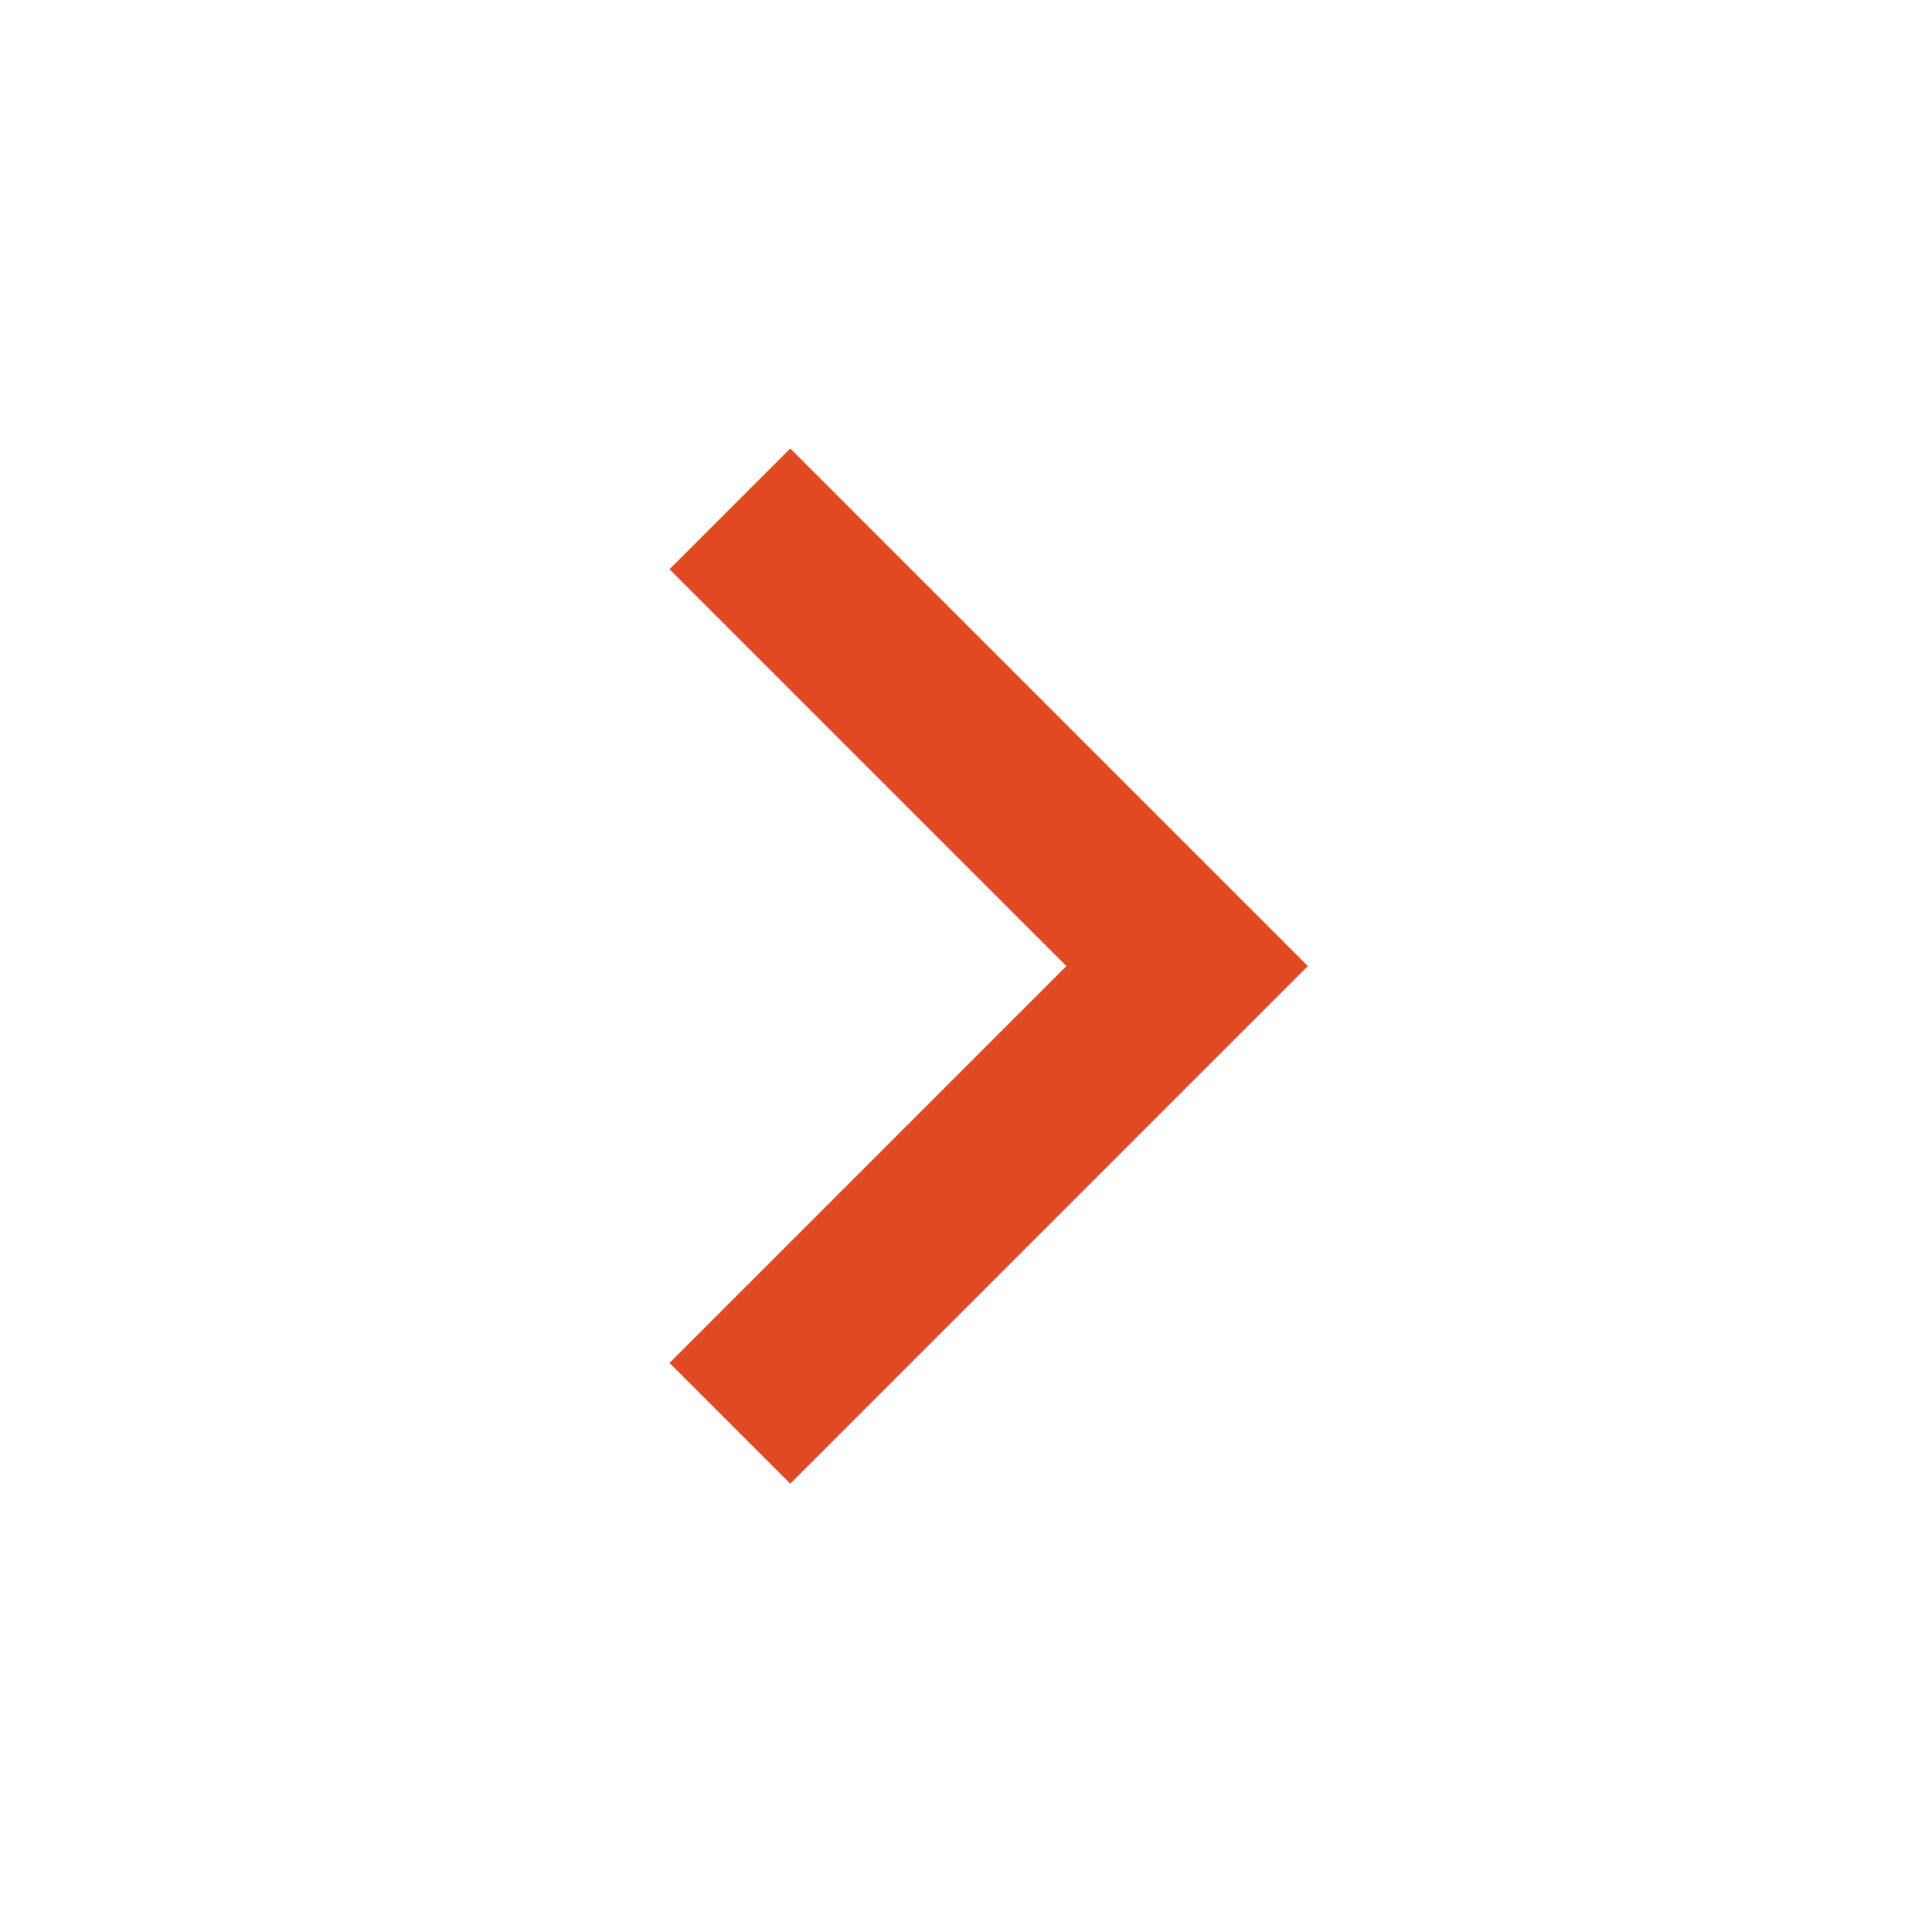 <svg xmlns="http://www.w3.org/2000/svg" width="22" height="22"><path fill="none" d="M0 22V0h22v22z"/><path d="M7.624 6.482l4.519 4.519-4.519 4.519 1.375 1.375 5.894-5.894-5.894-5.894z" fill="#e14923" fill-rule="evenodd"/></svg>
